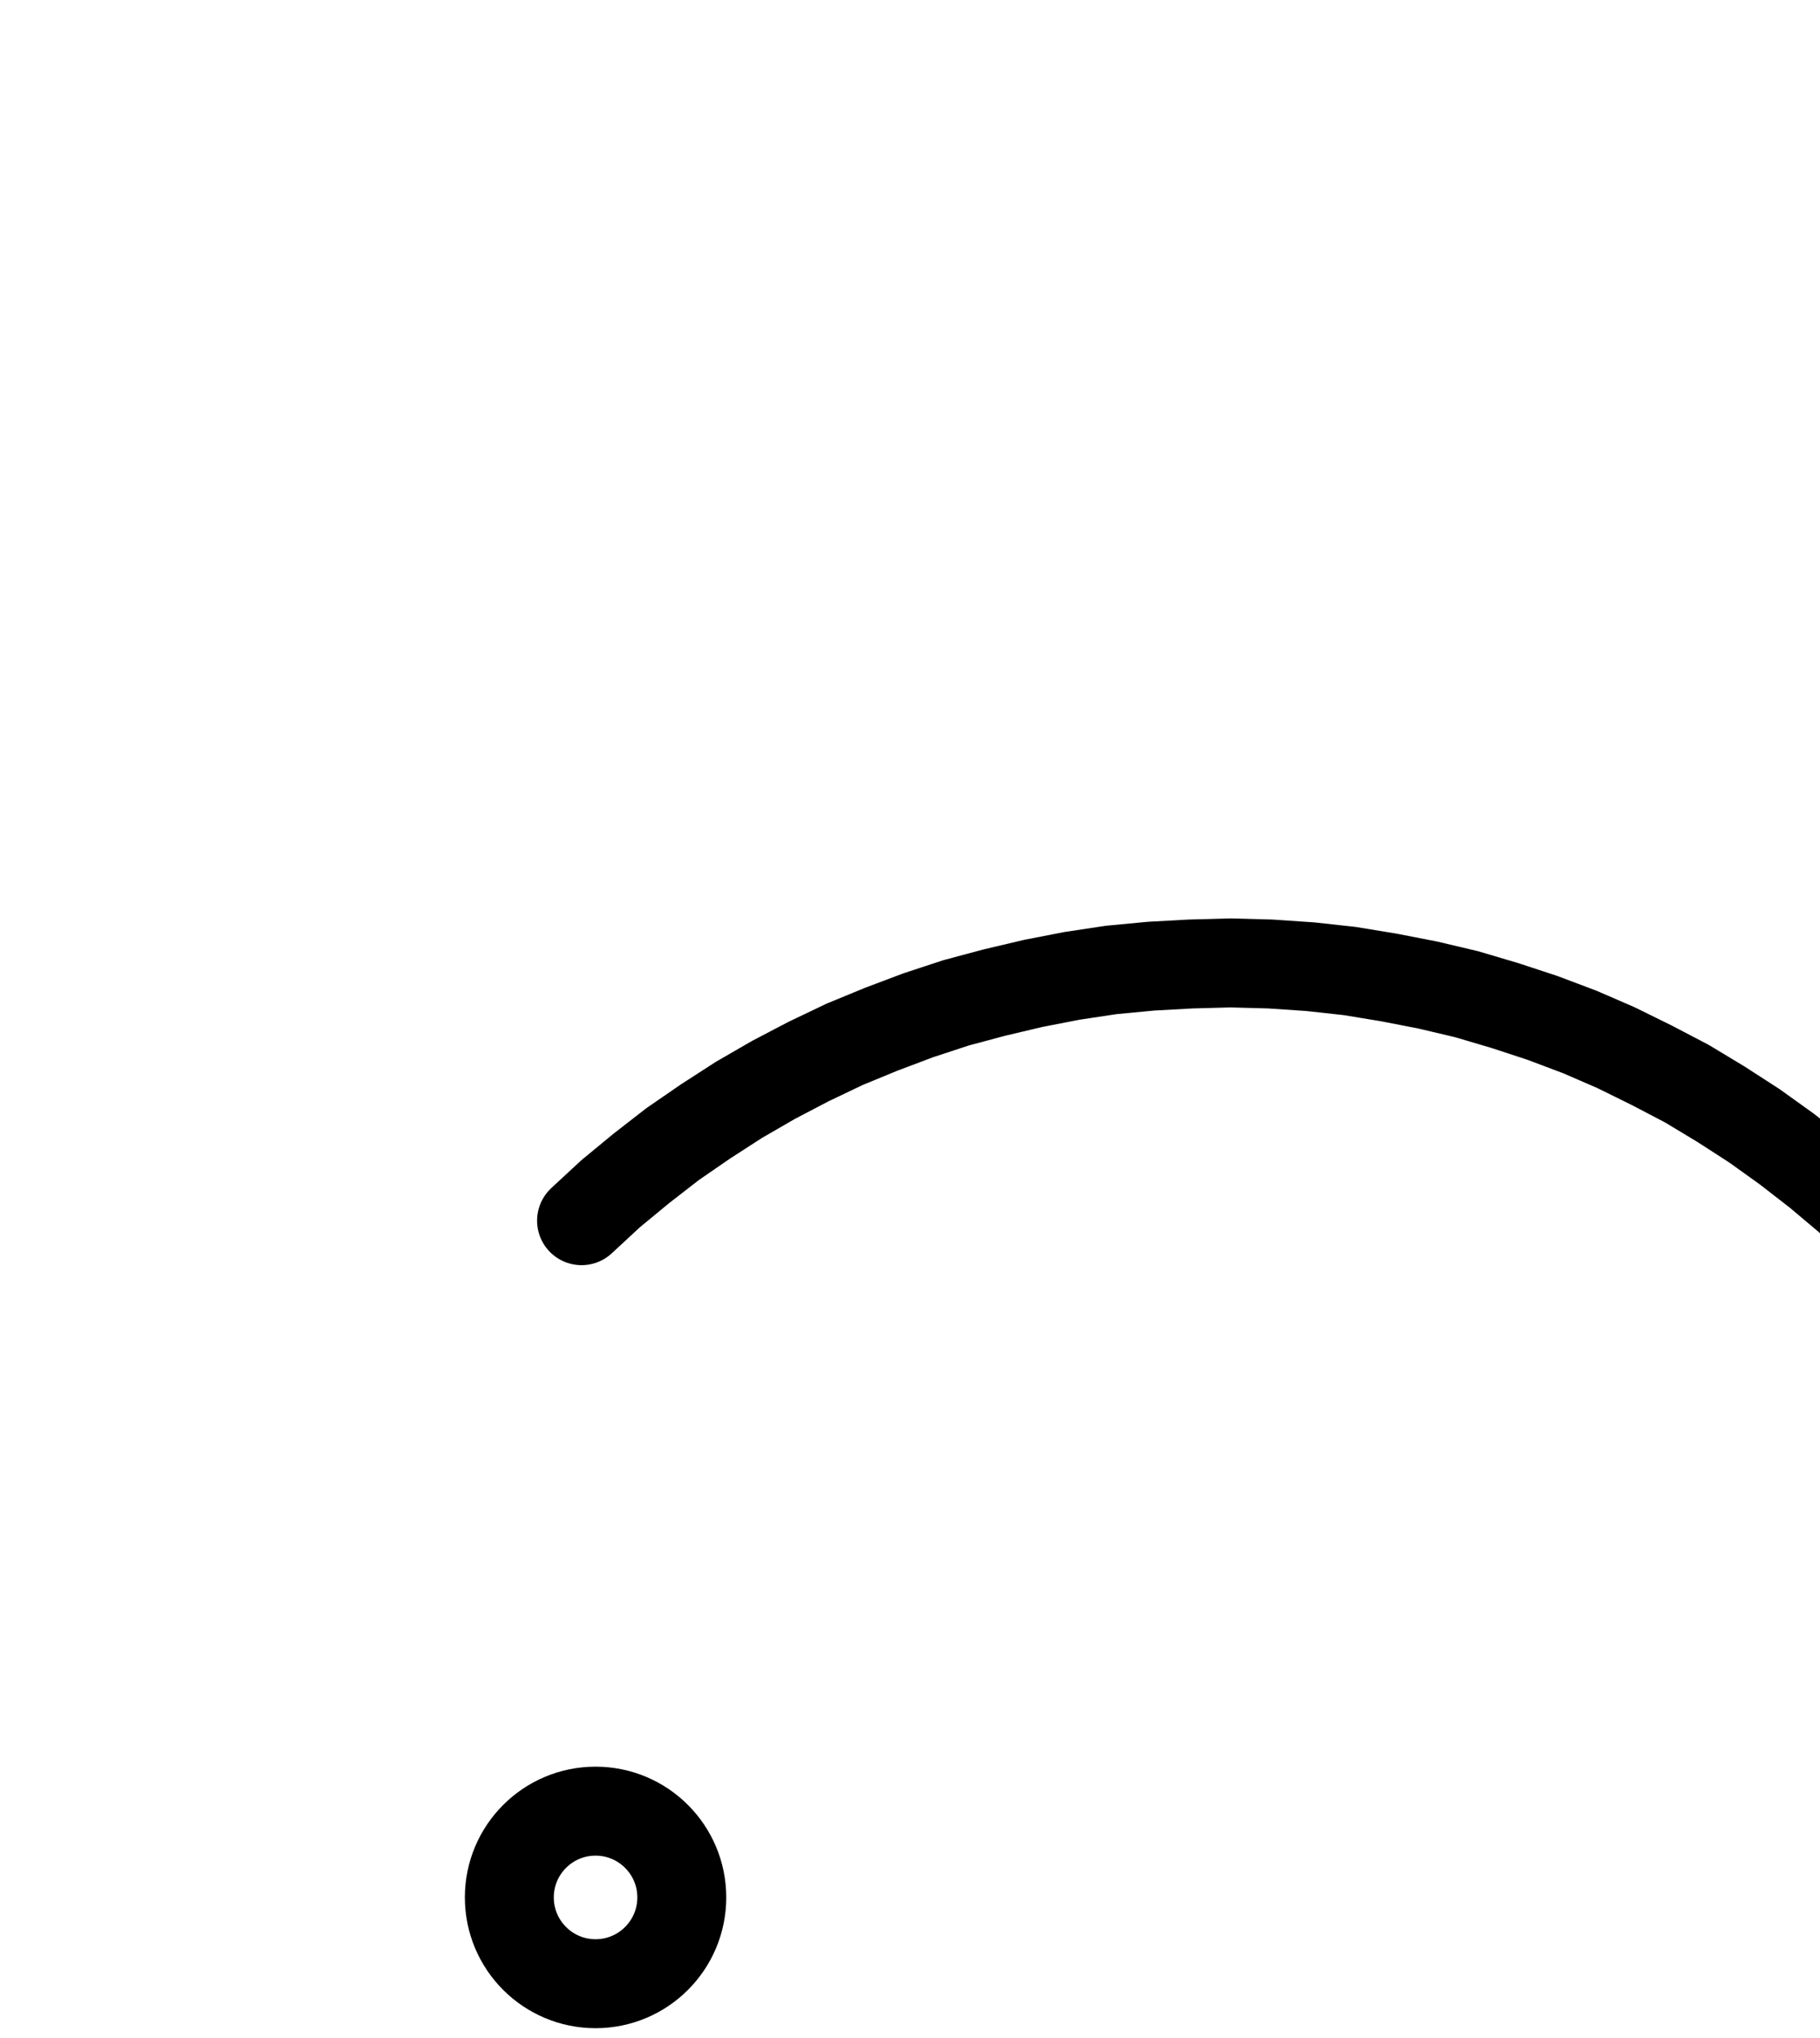 <?xml version="1.0" encoding="UTF-8" standalone="no"?>
<!-- Created with Inkscape (http://www.inkscape.org/) -->

<svg
   version="1.1"
   id="svg1"
   width="540.293"
   height="604.667"
   viewBox="0 0 540.293 604.667"
   sodipodi:docname="Moon11.pdf"
   xmlns:inkscape="http://www.inkscape.org/namespaces/inkscape"
   xmlns:sodipodi="http://sodipodi.sourceforge.net/DTD/sodipodi-0.dtd"
   xmlns="http://www.w3.org/2000/svg"
   xmlns:svg="http://www.w3.org/2000/svg">
  <defs
     id="defs1">
    <clipPath
       clipPathUnits="userSpaceOnUse"
       id="clipPath2">
      <path
         d="M 26.4,26.56 V 1096.16 H 767.04 V 26.56 Z"
         transform="translate(-202.4,-560.32)"
         clip-rule="evenodd"
         id="path2" />
    </clipPath>
    <clipPath
       clipPathUnits="userSpaceOnUse"
       id="clipPath4">
      <path
         d="M 26.4,26.56 V 1096.16 H 767.04 V 26.56 Z"
         transform="translate(-171.36,-762.08)"
         clip-rule="evenodd"
         id="path4" />
    </clipPath>
  </defs>
  <sodipodi:namedview
     id="namedview1"
     pagecolor="#505050"
     bordercolor="#eeeeee"
     borderopacity="1"
     inkscape:showpageshadow="0"
     inkscape:pageopacity="0"
     inkscape:pagecheckerboard="0"
     inkscape:deskcolor="#505050">
    <inkscape:page
       x="0"
       y="0"
       inkscape:label="1"
       id="page1"
       width="540.293"
       height="604.667"
       margin="0"
       bleed="0" />
  </sodipodi:namedview>
  <g
     id="g1"
     inkscape:groupmode="layer"
     inkscape:label="1">
    <path
       id="path1"
       d="m 0,0 c 0,-14.13 -11.46,-25.6 -25.6,-25.6 -14.14,0 -25.6,11.47 -25.6,25.6 0,14.13 11.46,25.6 25.6,25.6 C -11.46,25.6 0,14.13 0,0 Z"
       style="fill:none;stroke:#000000;stroke-width:26.4;stroke-linecap:round;stroke-linejoin:round;stroke-miterlimit:10;stroke-dasharray:none;stroke-opacity:1"
       transform="translate(202.4,562.987)"
       clip-path="url(#clipPath2)" />
    <path
       id="path3"
       d="m 0,0 8.8,8 8.96,7.52 9.28,7.36 L 36.64,29.6 46.56,36 56.8,42.08 67.2,47.52 l 10.72,5.12 10.72,4.64 11.04,4.32 11.2,3.68 11.36,3.2 11.52,2.72 11.52,2.24 11.68,1.76 11.84,1.28 11.68,0.8 11.84,0.32 11.84,-0.32 11.68,-0.64 11.84,-1.28 11.68,-1.76 11.52,-2.24 11.52,-2.72 11.36,-3.2 11.2,-3.68 L 296,57.6 306.88,53.12 317.6,48 328,42.4 338.24,36.48 l 9.92,-6.4 9.6,-6.72 9.44,-7.2 8.96,-7.52 8.64,-8 8.48,-8.32 8,-8.8 7.52,-8.96 7.36,-9.28 6.72,-9.6 6.56,-9.92 5.92,-10.24 5.6,-10.4 5.12,-10.56 L 450.72,-96.32 l 4.16,-11.04 3.68,-11.2 3.36,-11.36 2.72,-11.36 2.24,-11.68 1.76,-11.68 1.28,-11.68 0.8,-11.84 0.32,-11.68 -0.16,-11.84 -0.8,-11.84 -1.12,-11.68 -1.76,-11.68 -2.24,-11.68 -2.72,-11.52 -3.2,-11.36 -3.68,-11.2 -4,-11.04 L 446.72,-314.56 441.6,-325.12 436.16,-335.68 430.24,-345.76 423.84,-355.84 l -6.72,-9.6 -7.2,-9.28 -7.68,-9.12 -7.84,-8.64 -8.32,-8.48 -8.64,-8 -9.12,-7.68 -9.28,-7.2 -9.6,-6.88 -9.92,-6.4 -10.08,-6.08 -10.4,-5.44 -10.72,-5.28 -10.72,-4.64 -11.04,-4.16 -11.2,-3.68 -11.36,-3.36 -11.52,-2.72 -11.52,-2.24 -11.68,-1.92 -11.68,-1.28 -11.84,-0.8 -11.84,-0.32 -11.84,0.32 -11.68,0.64 -11.84,1.12 -11.68,1.76 -11.52,2.24 -11.52,2.72 -11.36,3.04 -11.2,3.68 -11.04,4.16 -10.88,4.48 -10.72,5.12 -10.4,5.44 L 48,-438.4 38.08,-432 28.32,-425.28 19.04,-418.08 9.92,-410.56 l -8.64,8"
       style="fill:none;stroke:#000000;stroke-width:26.4;stroke-linecap:round;stroke-linejoin:round;stroke-miterlimit:10;stroke-dasharray:none;stroke-opacity:1"
       transform="translate(171.36,764.747)"
       clip-path="url(#clipPath4)" />
  </g>
</svg>
